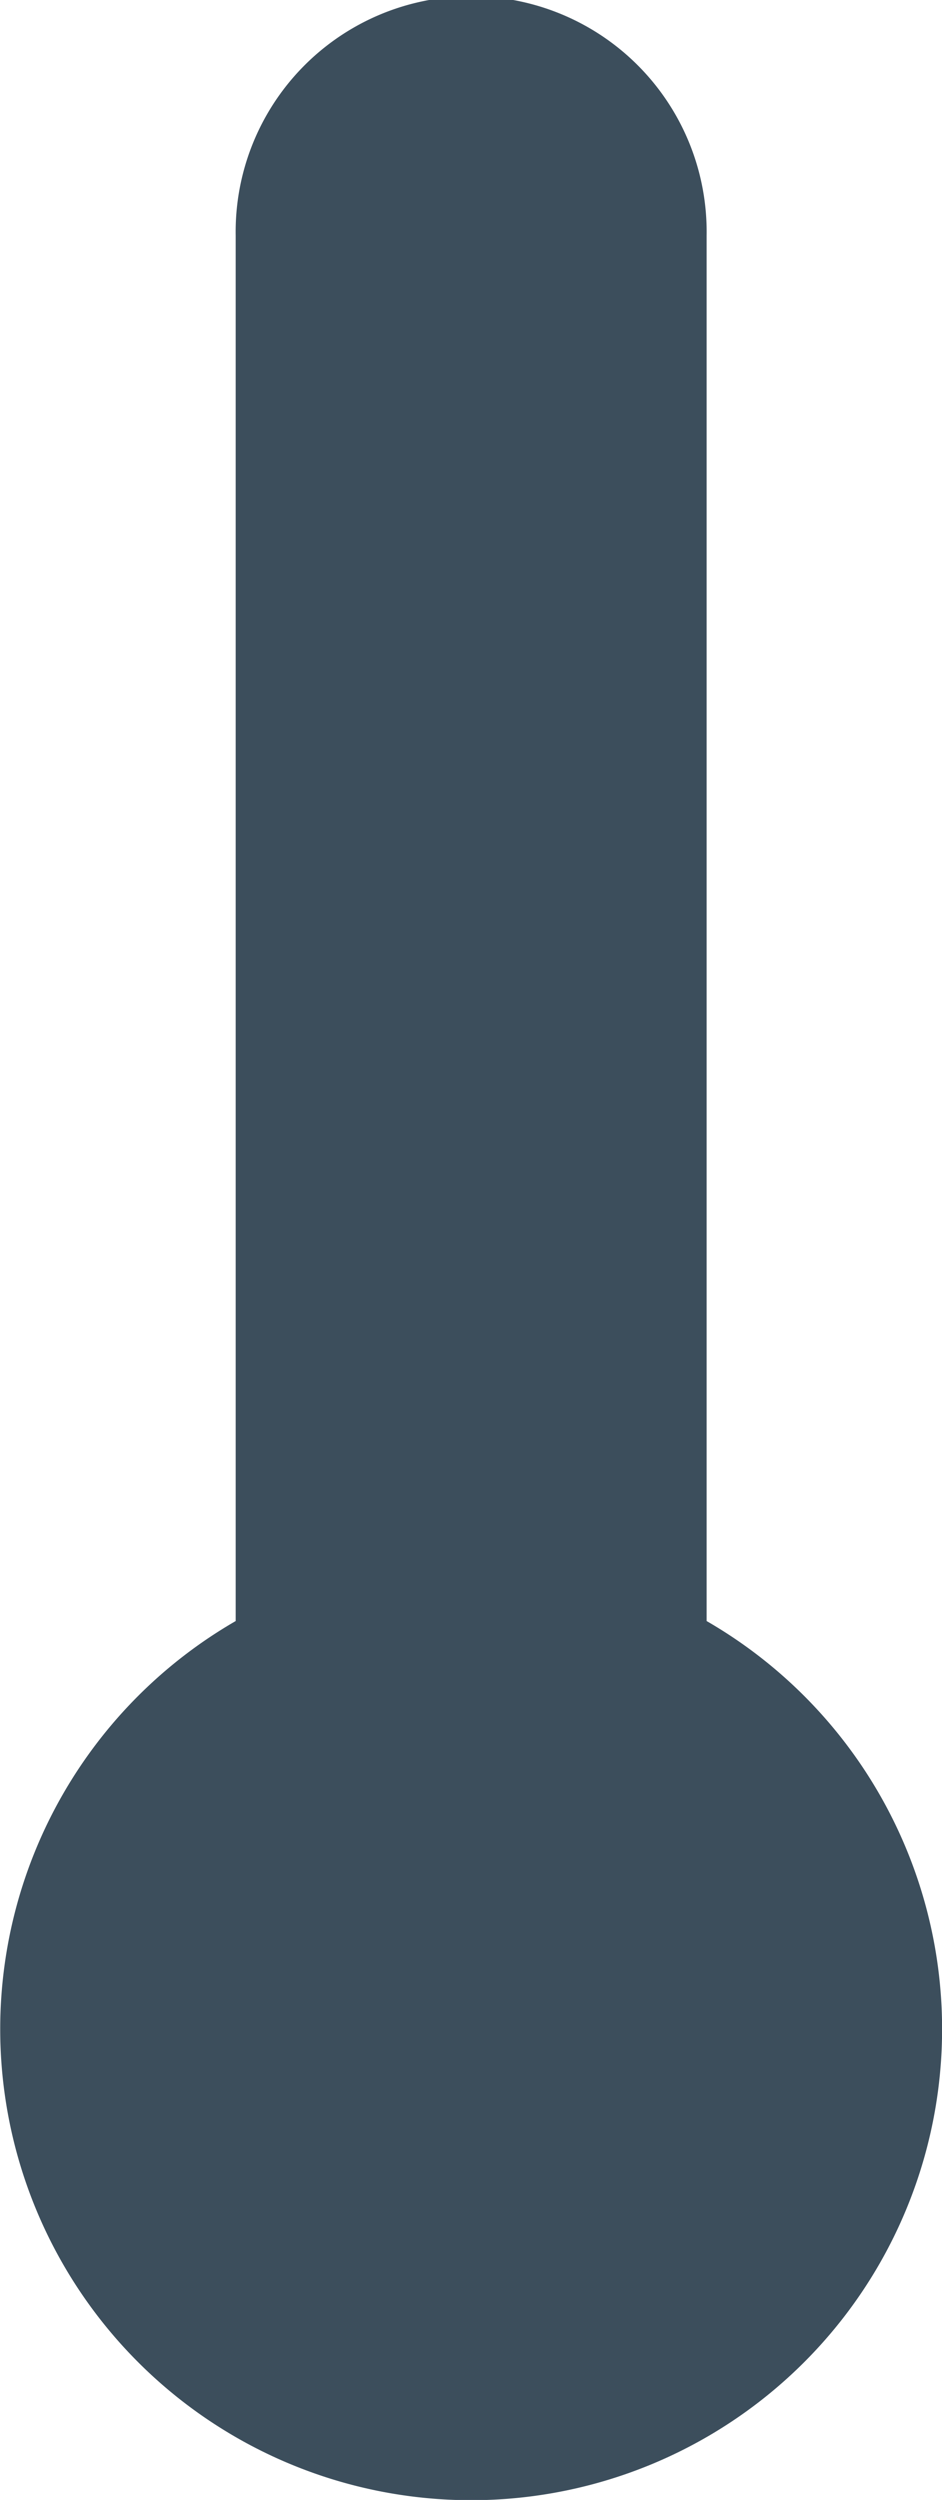 <svg xmlns="http://www.w3.org/2000/svg" width="15.464" height="41.022" viewBox="0 0 15.464 41.022">
  <path id="Контур_3" data-name="Контур 3" d="M19.6,27.6V4.866a3.866,3.866,0,1,0-7.731,0V27.6a7.731,7.731,0,1,0,7.731,0Z" transform="translate(-8 -1)" fill="#3c4e5c"/>
</svg>
